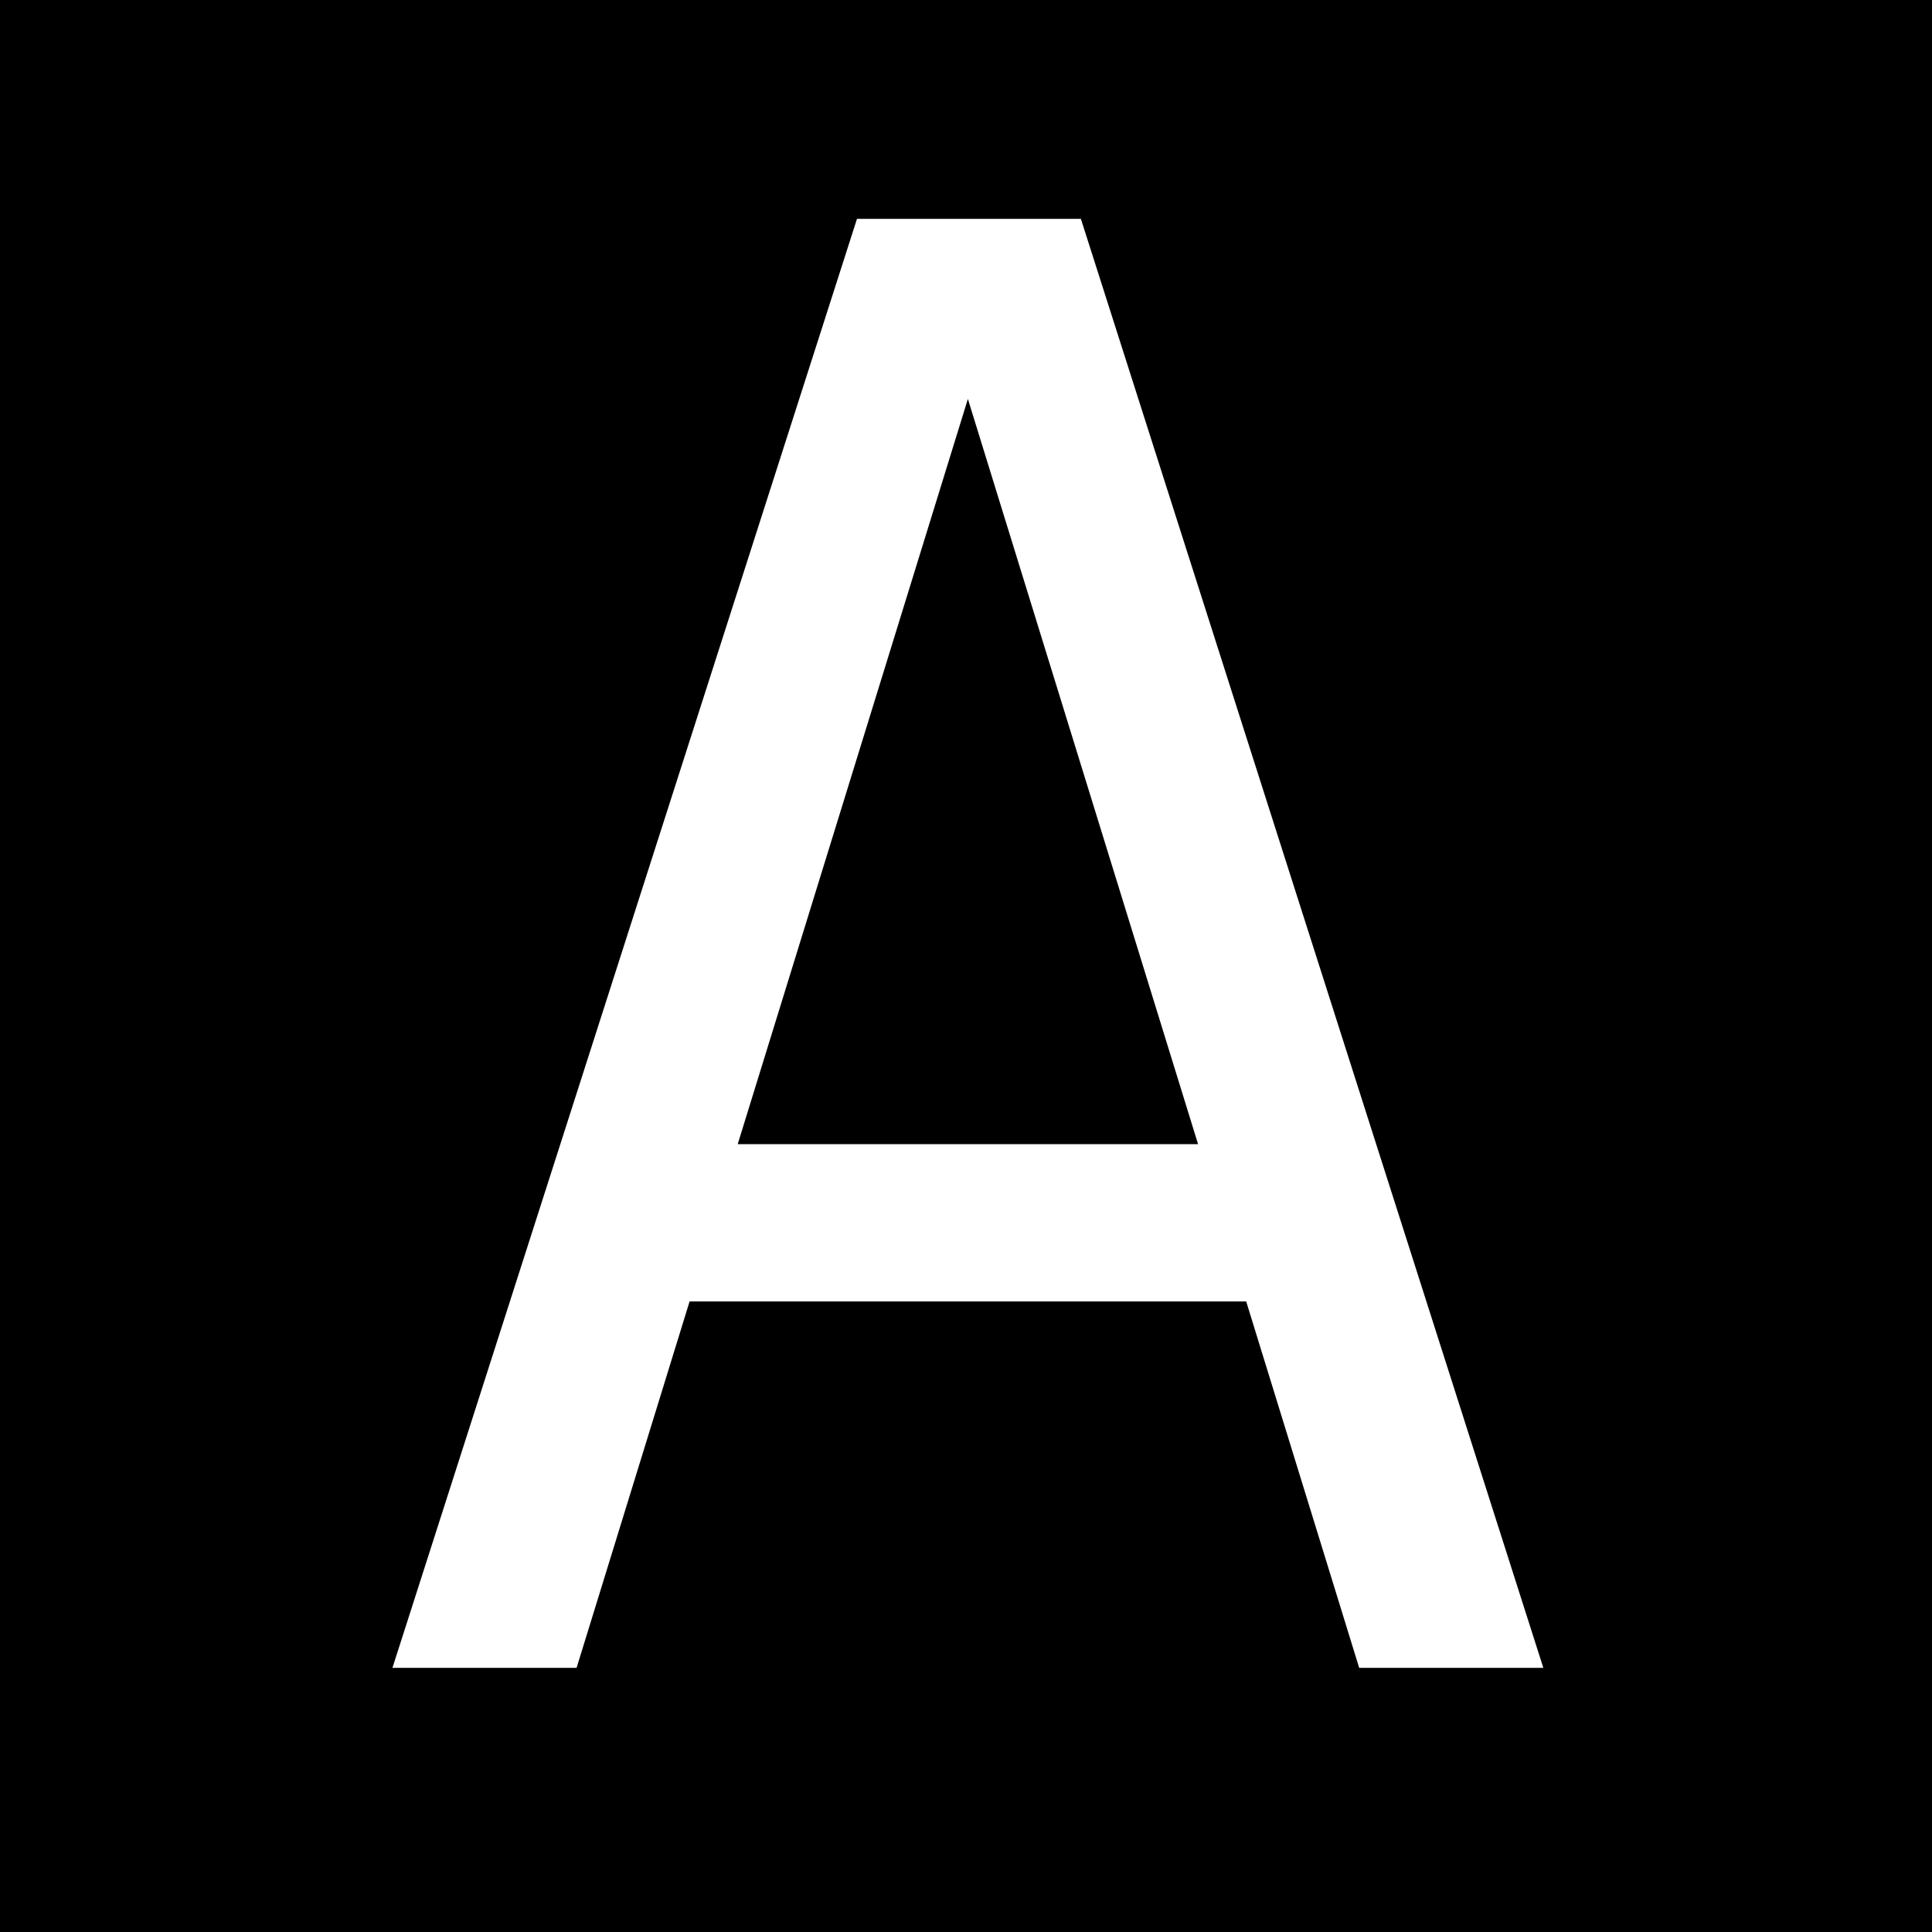 <svg width="512" height="512" viewBox="0 0 512 512" fill="none" xmlns="http://www.w3.org/2000/svg">
<rect width="512" height="512" fill="black"/>
<path d="M360.2 442H409L286.445 58H227.109L104 442H152.8L182.745 344.903H330.255L360.2 442ZM195.5 303.211L256.5 105.726L317.5 303.211H195.5Z" fill="white"/>
</svg>
